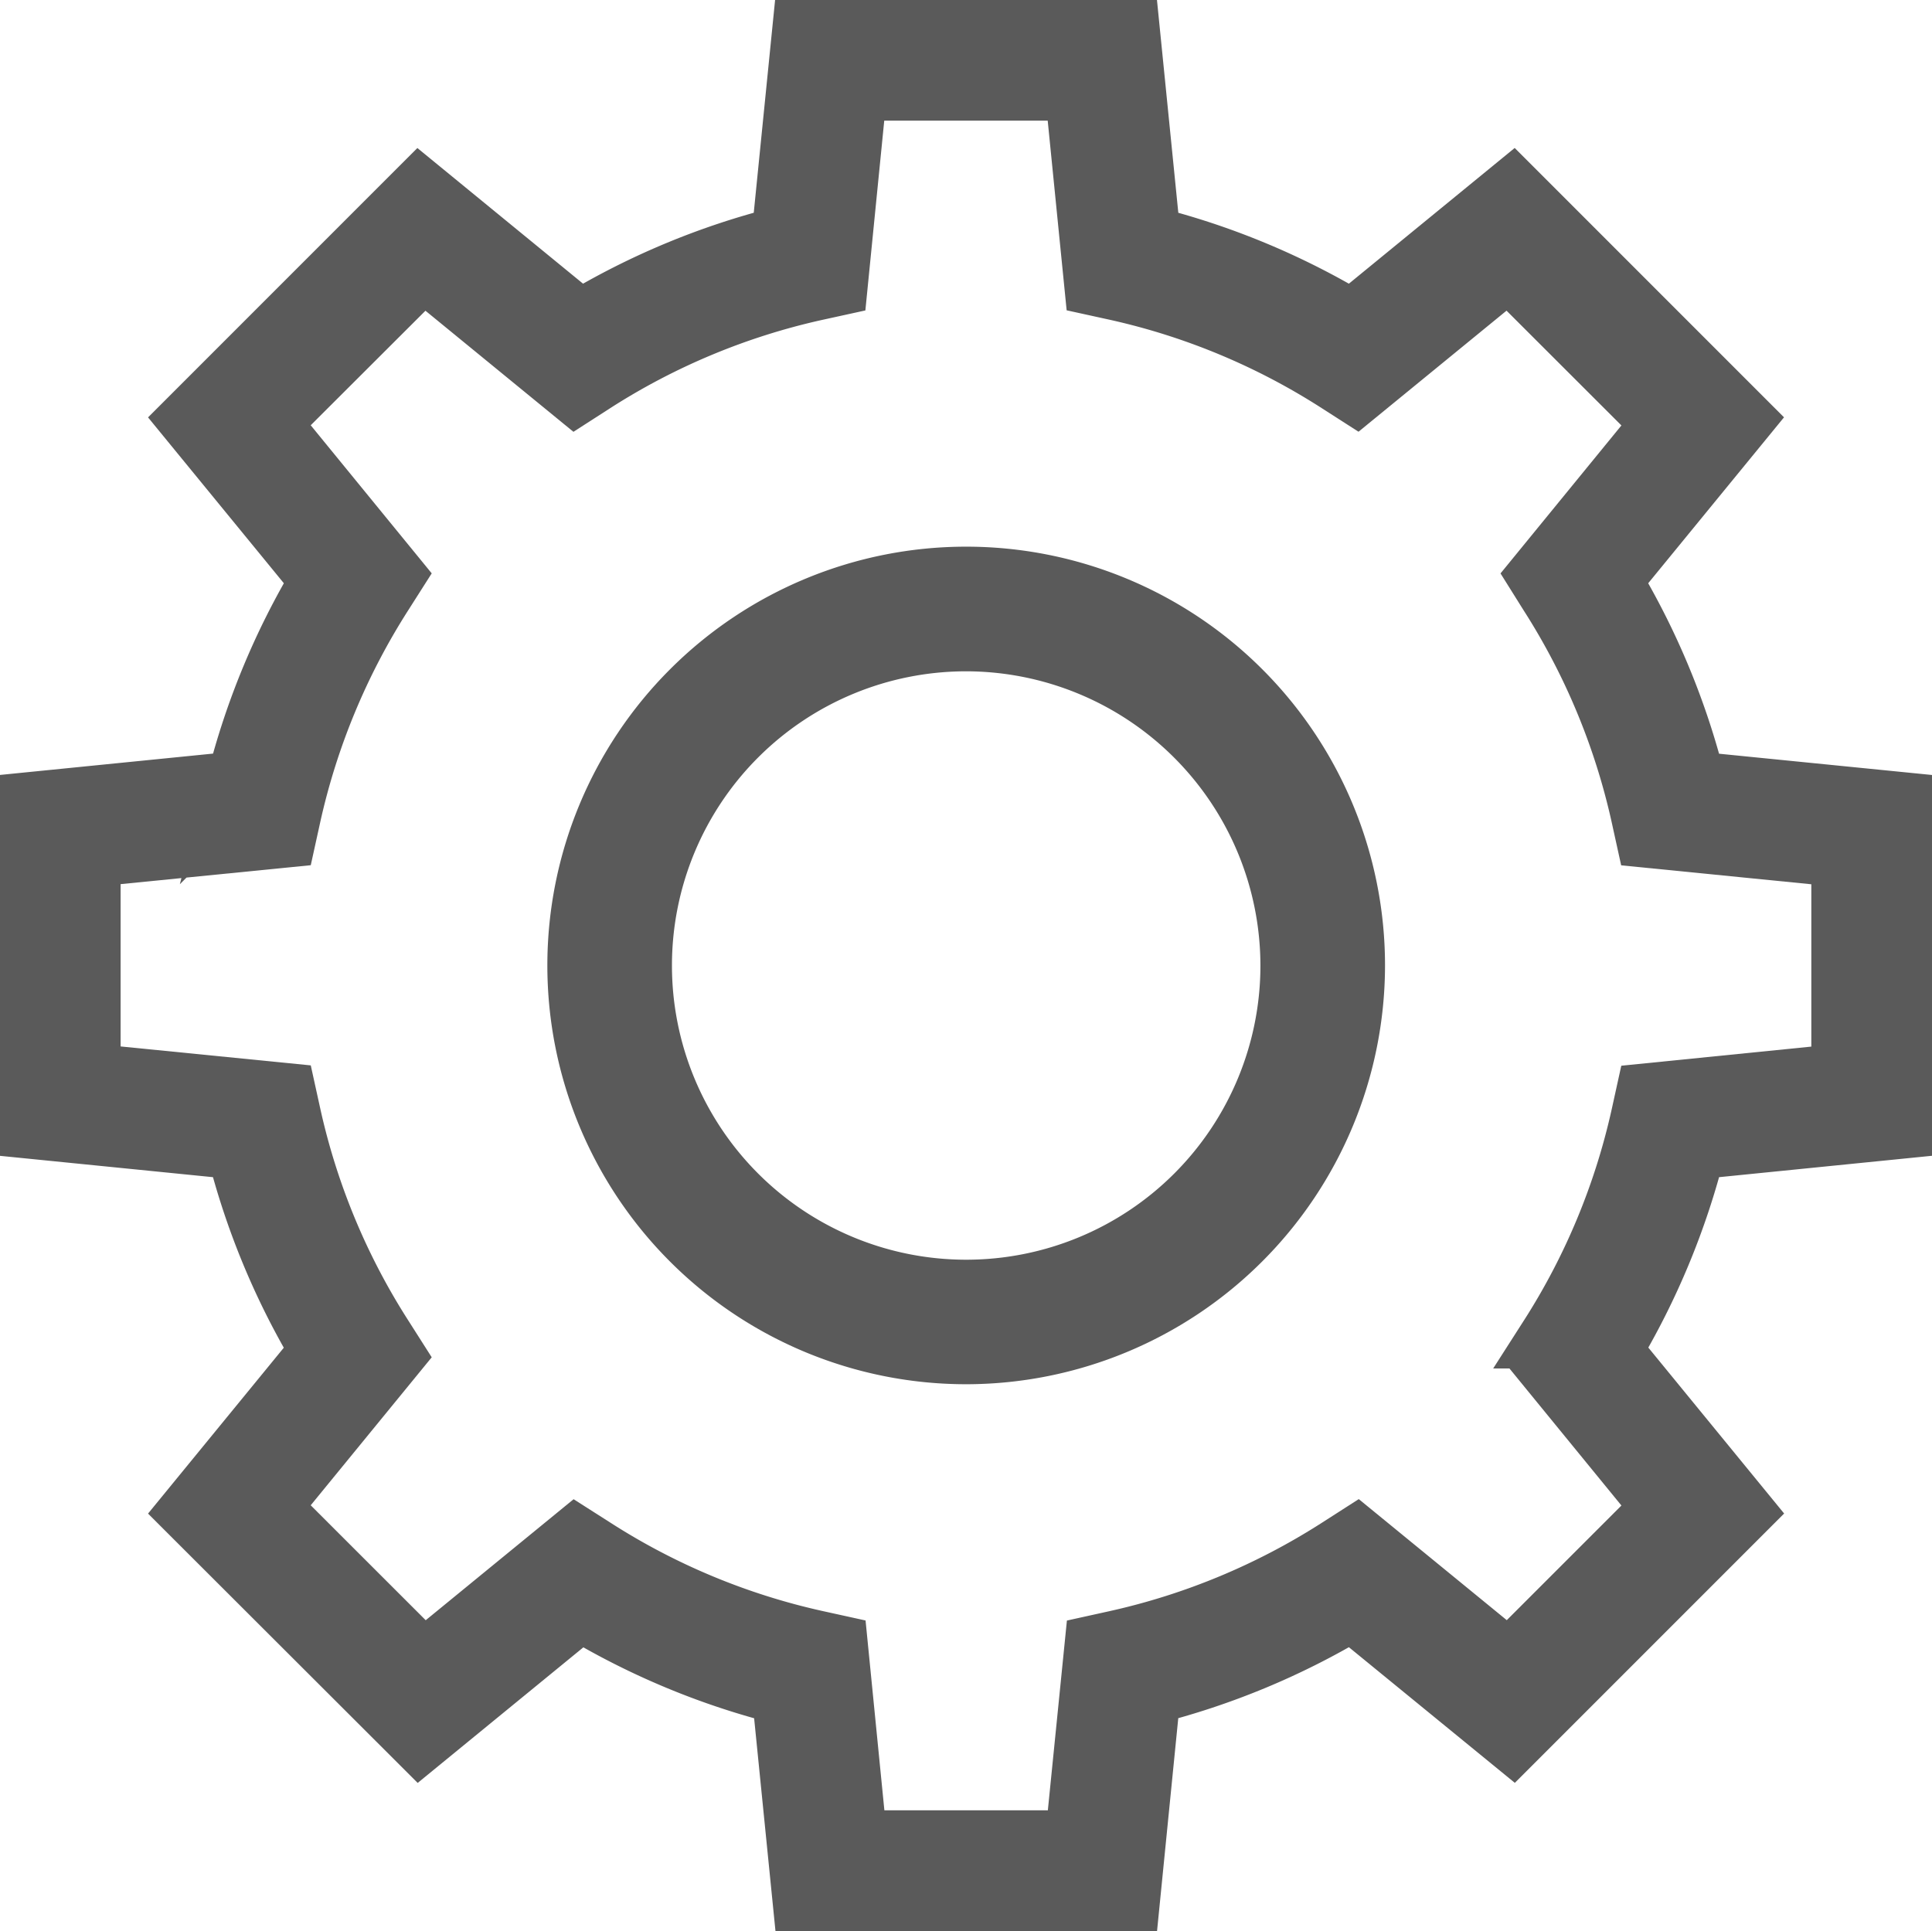 <svg xmlns="http://www.w3.org/2000/svg" width="31.012" height="31" viewBox="0 0 31.012 31">
  <g id="Layer_1_1_" transform="translate(0.5 0.493)">
    <g id="Group_70178" data-name="Group 70178" transform="translate(0 0.007)">
      <g id="Group_70176" data-name="Group 70176">
        <path id="Path_14665" data-name="Path 14665" d="M17.62,30.007H12.4l-.332-3.31a11.934,11.934,0,0,1-3.252-1.351l-2.578,2.11L2.55,23.772l2.112-2.581a11.965,11.965,0,0,1-1.349-3.249L0,17.61V12.4l3.314-.332A11.976,11.976,0,0,1,4.663,8.822L2.55,6.241,6.233,2.557,8.811,4.668a11.906,11.906,0,0,1,3.251-1.351l.332-3.31h5.225l.332,3.31A11.934,11.934,0,0,1,21.2,4.668L23.78,2.556,27.463,6.24,25.35,8.822A11.982,11.982,0,0,1,26.7,12.07l3.314.331v5.208l-3.314.333a11.978,11.978,0,0,1-1.348,3.247l2.113,2.582-3.683,3.684L21.2,25.344a11.93,11.93,0,0,1-3.25,1.352Zm-4.377-.938h3.529l.315-3.136.331-.073a11.045,11.045,0,0,0,3.57-1.486l.287-.184,2.445,2L26.2,23.71l-2-2.448.182-.286a11.011,11.011,0,0,0,1.48-3.567l.073-.332,3.14-.316V13.25l-3.142-.313-.073-.332a11.04,11.04,0,0,0-1.481-3.568L24.2,8.751l2-2.448L23.716,3.821l-2.445,2-.287-.184a11,11,0,0,0-3.568-1.486l-.333-.073L16.77.944H13.241L12.929,4.08l-.333.073a11.012,11.012,0,0,0-3.57,1.485l-.286.184-2.444-2L3.814,6.3l2,2.448-.182.286a11.062,11.062,0,0,0-1.481,3.569l-.073.332-3.142.313v3.511l3.142.313.073.332a10.993,10.993,0,0,0,1.481,3.57l.182.286-2,2.446L6.3,26.191l2.444-2,.287.183A11,11,0,0,0,12.6,25.859l.332.073Z" transform="translate(0 -0.007)" fill="#5a5a5a" stroke="#5a5a5a" stroke-width="1"/>
      </g>
      <g id="Group_70177" data-name="Group 70177" transform="translate(8.781 8.777)">
        <path id="Path_14666" data-name="Path 14666" d="M16,22.222A6.223,6.223,0,1,1,22.226,16,6.23,6.23,0,0,1,16,22.222Zm0-11.445A5.223,5.223,0,1,0,21.226,16,5.23,5.23,0,0,0,16,10.777Z" transform="translate(-9.775 -9.777)" fill="#5a5a5a" stroke="#5a5a5a" stroke-width="1"/>
      </g>
    </g>
  </g>
</svg>

